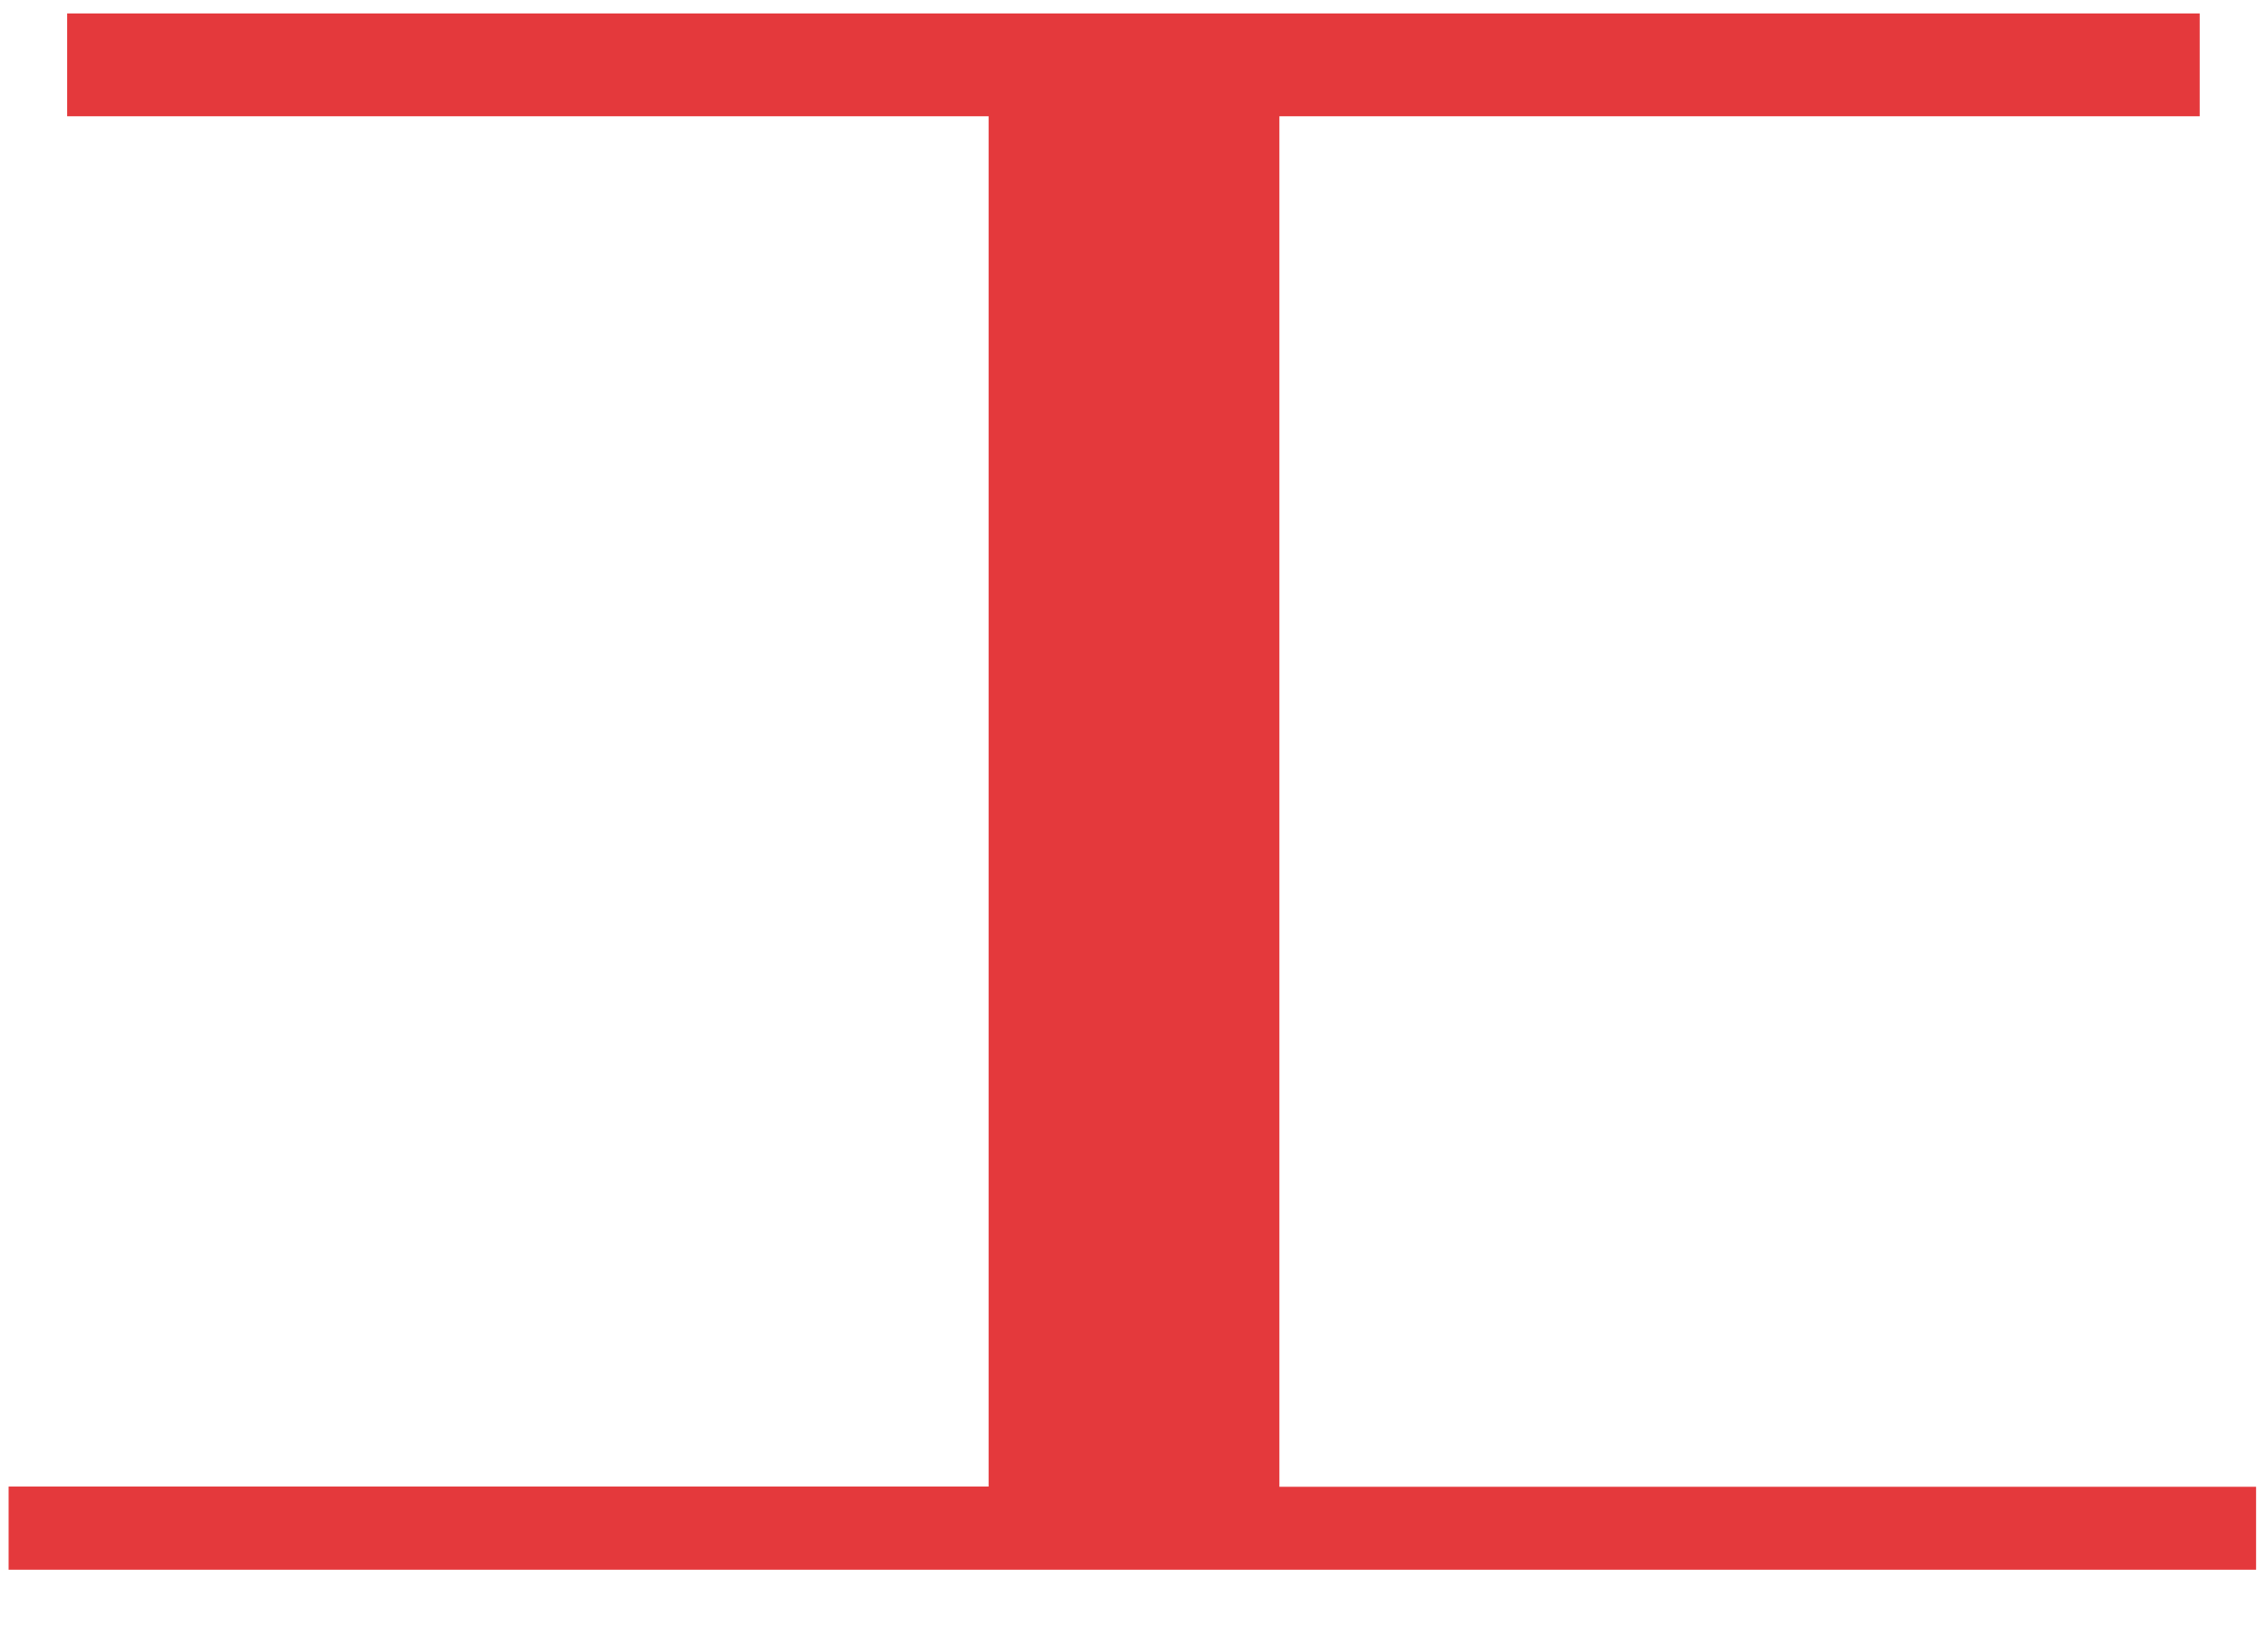 ﻿<?xml version="1.0" encoding="utf-8"?>
<svg version="1.1" xmlns:xlink="http://www.w3.org/1999/xlink" width="39px" height="28px" xmlns="http://www.w3.org/2000/svg">
  <g transform="matrix(1 0 0 1 -307 -54 )">
    <path d="M 1.155 2  L 1.155 0.231  L 37.826 0.231  L 37.826 2  L 22 2  L 22 25.573  L 38.795 25.573  L 38.795 27  L 0.148 27  L 0.148 25.569  L 17 25.569  L 17 2  L 1.155 2  Z " fill-rule="nonzero" fill="#e4393c" stroke="none" transform="matrix(1 0 0 1 307 54 )" />
  </g>
</svg>